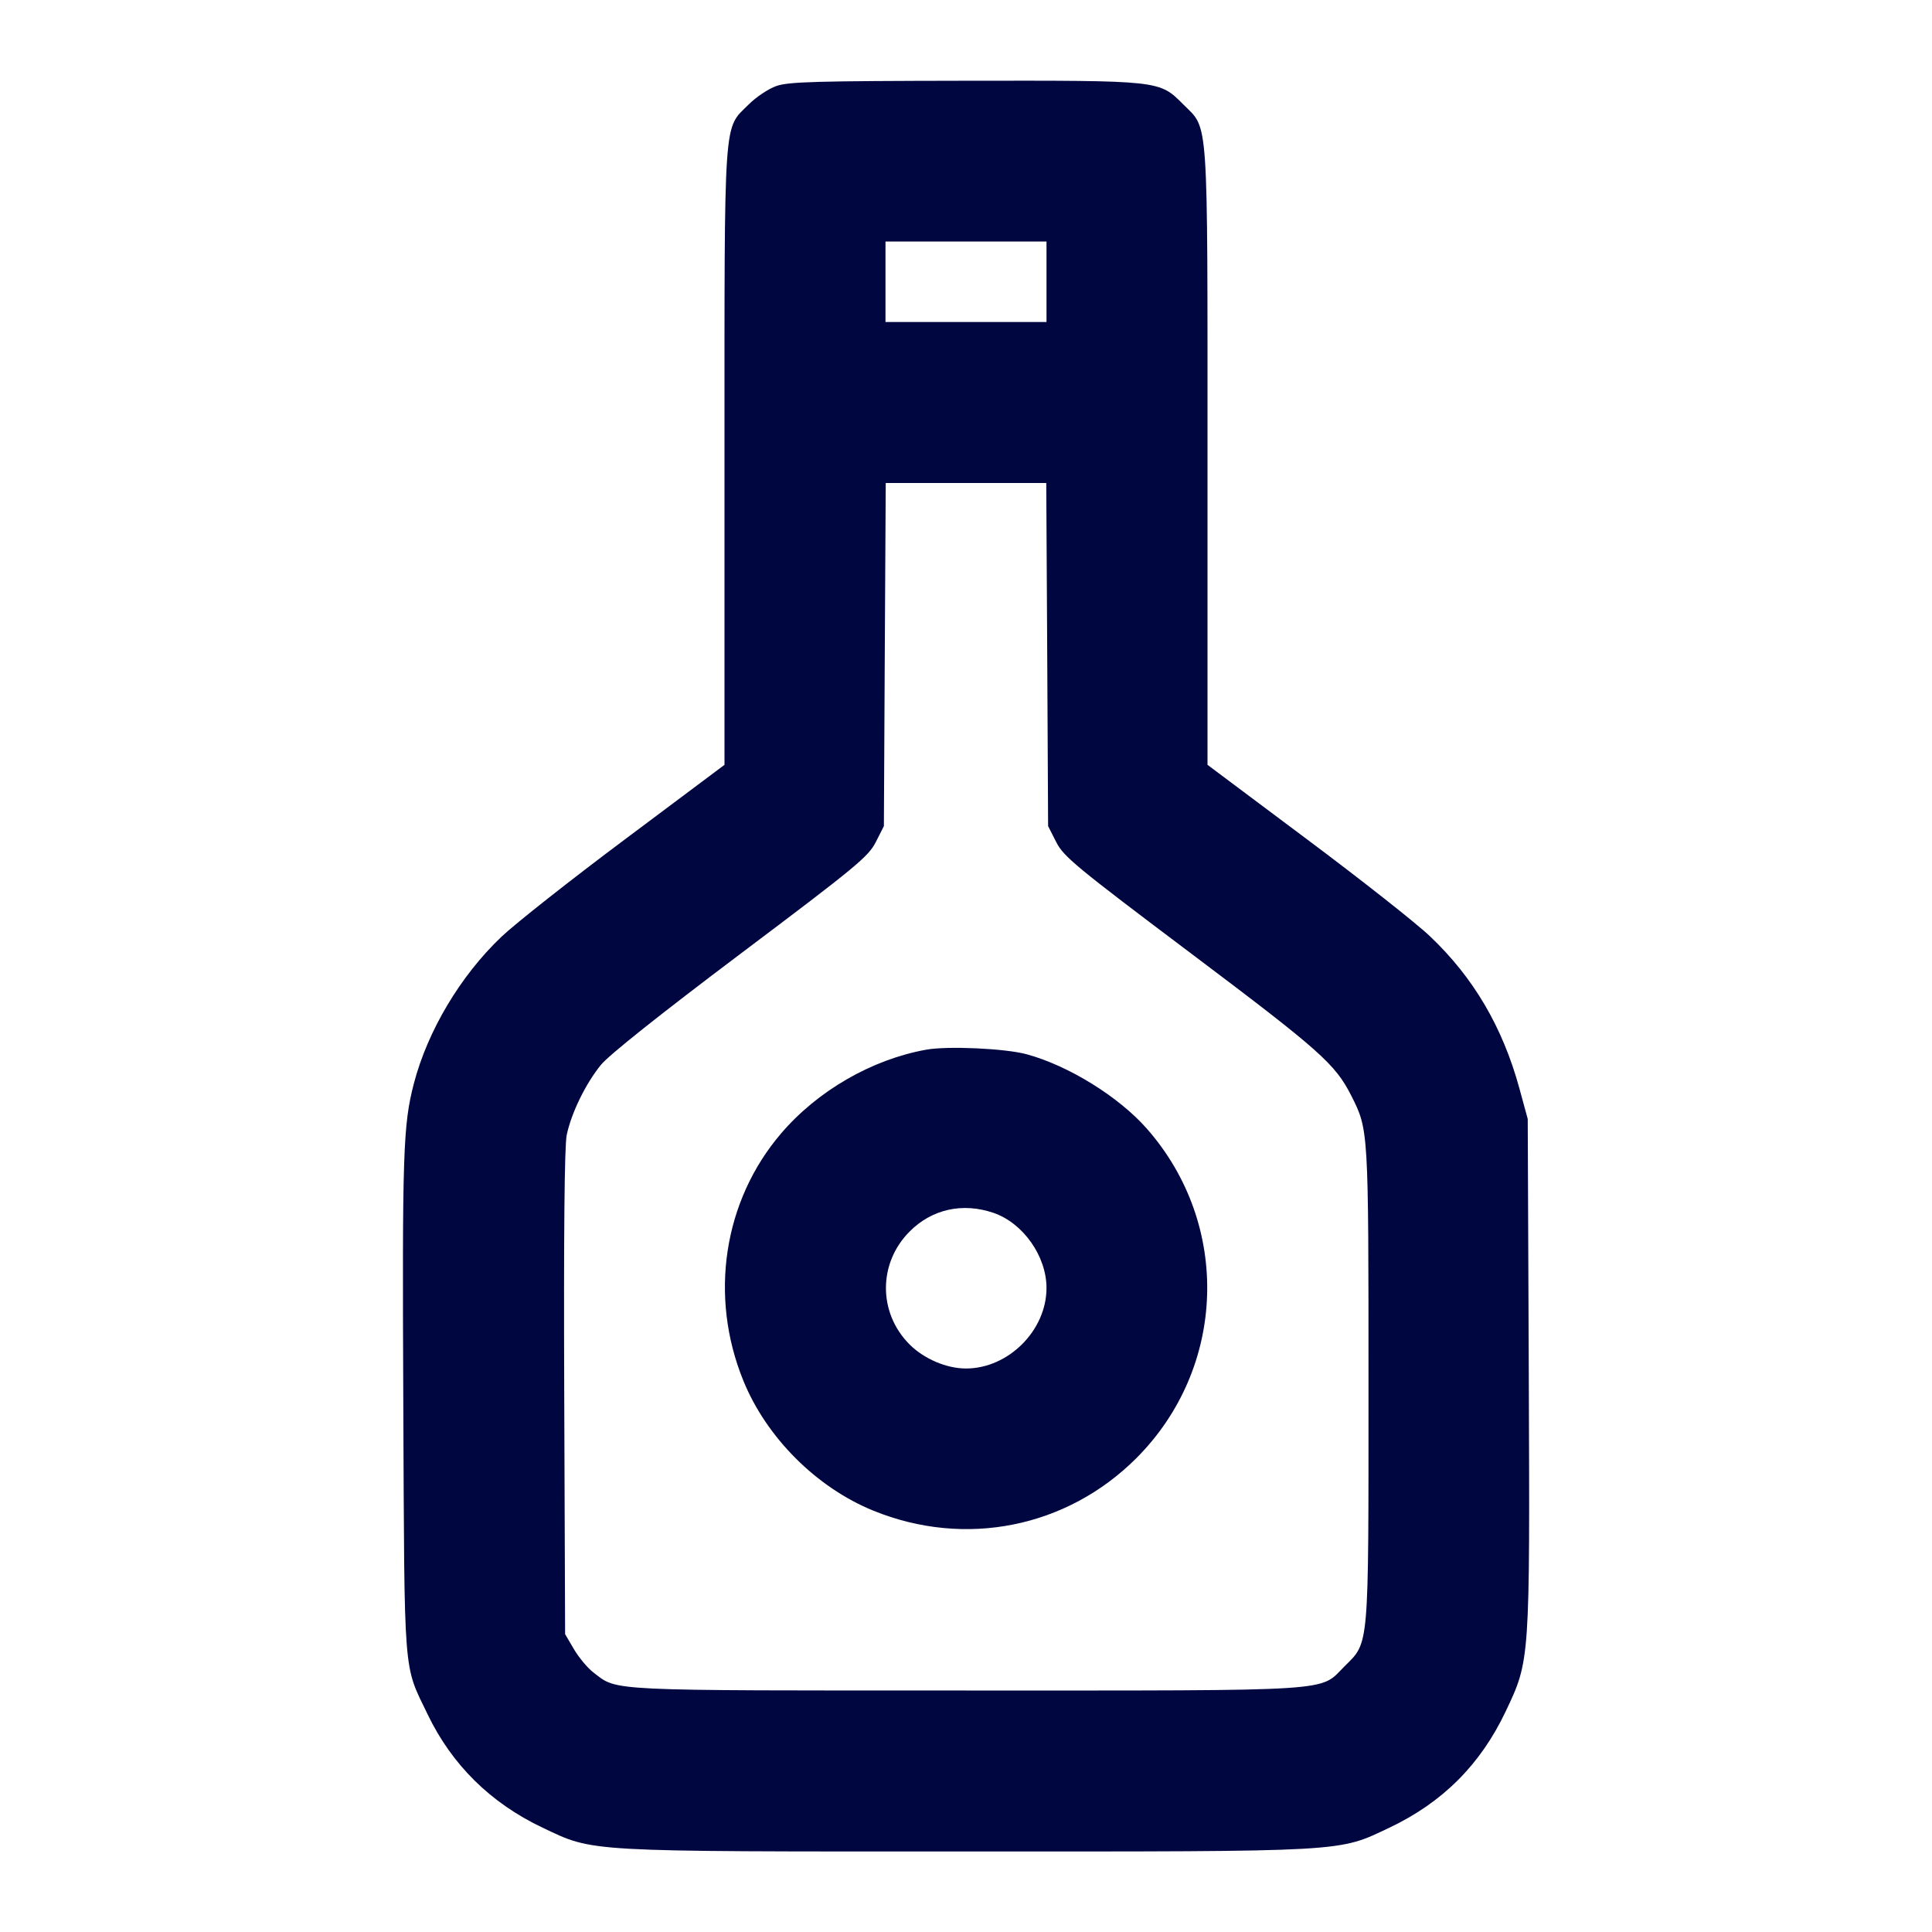 <svg xmlns="http://www.w3.org/2000/svg" width="24" height="24" fill="currentColor" class="mmi mmi-bottle" viewBox="0 0 24 24"><path d="M9.643 1.069 C 9.546 1.103,9.392 1.206,9.300 1.298 C 8.984 1.614,9.000 1.374,9.000 5.678 L 9.000 9.501 7.771 10.421 C 7.095 10.926,6.400 11.474,6.228 11.638 C 5.720 12.121,5.312 12.805,5.141 13.461 C 5.007 13.977,4.996 14.317,5.010 17.440 C 5.025 20.891,5.008 20.664,5.312 21.296 C 5.614 21.924,6.095 22.398,6.740 22.704 C 7.385 23.009,7.224 23.000,12.000 23.000 C 16.776 23.000,16.615 23.009,17.260 22.704 C 17.920 22.391,18.391 21.920,18.704 21.260 C 19.007 20.621,19.005 20.644,18.991 17.053 L 18.978 13.900 18.873 13.515 C 18.665 12.758,18.304 12.143,17.765 11.632 C 17.597 11.471,16.905 10.926,16.229 10.421 L 15.000 9.501 15.000 5.678 C 15.000 1.375,15.016 1.614,14.701 1.299 C 14.398 0.996,14.430 1.000,11.983 1.003 C 10.132 1.006,9.795 1.015,9.643 1.069 M13.000 3.500 L 13.000 4.000 12.000 4.000 L 11.000 4.000 11.000 3.500 L 11.000 3.000 12.000 3.000 L 13.000 3.000 13.000 3.500 M13.009 8.131 L 13.020 10.262 13.121 10.461 C 13.213 10.642,13.362 10.765,14.801 11.848 C 16.399 13.051,16.586 13.217,16.785 13.609 C 17.001 14.036,17.000 14.022,17.000 17.201 C 17.000 20.521,17.011 20.391,16.701 20.701 C 16.384 21.018,16.663 21.000,11.998 21.000 C 7.484 21.000,7.677 21.009,7.374 20.778 C 7.301 20.723,7.192 20.592,7.131 20.489 L 7.020 20.300 7.009 17.301 C 7.002 15.306,7.012 14.234,7.040 14.099 C 7.097 13.827,7.274 13.463,7.465 13.228 C 7.562 13.108,8.208 12.594,9.199 11.848 C 10.638 10.765,10.787 10.642,10.879 10.461 L 10.980 10.262 10.991 8.131 L 11.003 6.000 12.000 6.000 L 12.997 6.000 13.009 8.131 M11.503 13.040 C 10.828 13.162,10.156 13.550,9.703 14.080 C 8.987 14.917,8.806 16.100,9.234 17.151 C 9.521 17.857,10.143 18.479,10.849 18.766 C 11.989 19.230,13.251 18.978,14.115 18.115 C 15.238 16.992,15.295 15.212,14.246 14.020 C 13.897 13.624,13.276 13.239,12.756 13.097 C 12.491 13.024,11.770 12.991,11.503 13.040 M12.340 15.066 C 12.709 15.192,13.000 15.604,13.000 16.000 C 13.000 16.527,12.527 17.000,12.000 17.000 C 11.758 17.000,11.479 16.881,11.299 16.701 C 10.907 16.309,10.908 15.690,11.300 15.298 C 11.577 15.020,11.957 14.936,12.340 15.066 " fill="#000640" stroke="none" fill-rule="evenodd"></path></svg>